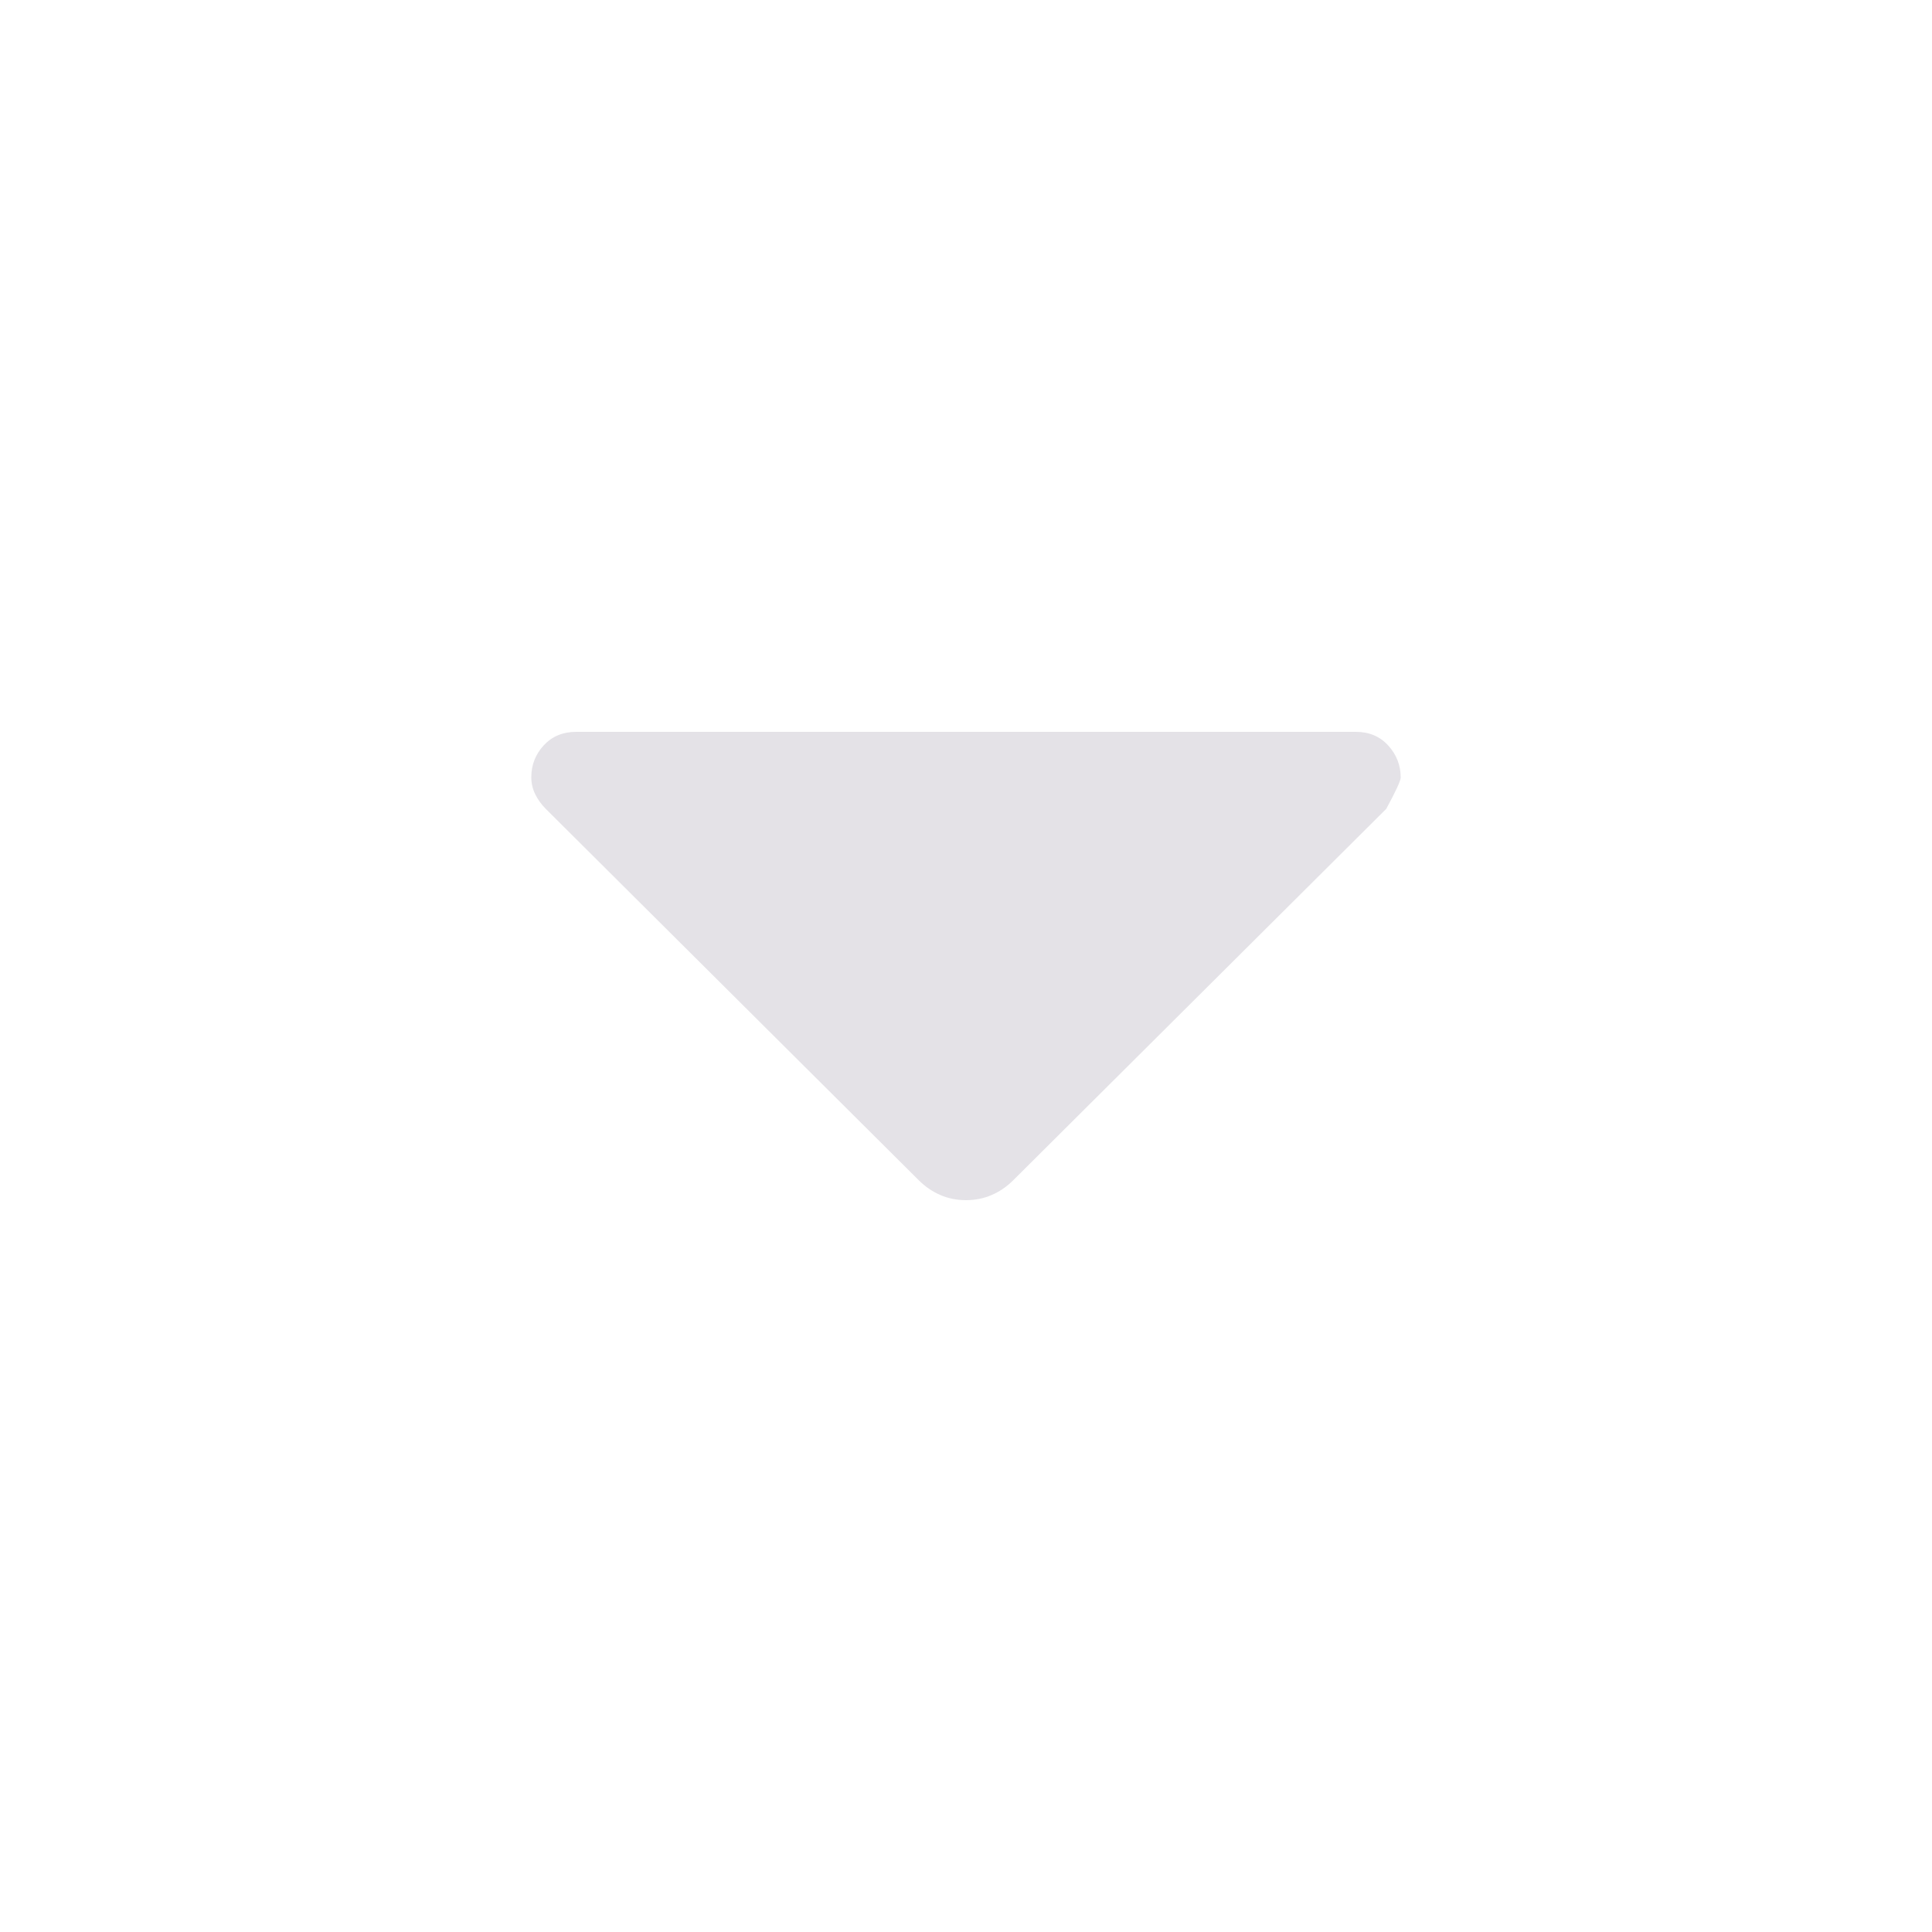 <svg width="40" height="40" viewBox="0 0 40 40" fill="none" xmlns="http://www.w3.org/2000/svg">
<path d="M19.022 24.436L11.298 16.745C11.207 16.654 11.135 16.553 11.081 16.443C11.027 16.333 11 16.216 11 16.093C11 15.838 11.086 15.617 11.258 15.431C11.43 15.245 11.654 15.152 11.93 15.152H28.07C28.346 15.152 28.57 15.246 28.742 15.435C28.914 15.625 29 15.845 29 16.097C29 16.163 28.9 16.379 28.701 16.746L20.978 24.436C20.843 24.57 20.694 24.672 20.53 24.742C20.365 24.813 20.188 24.848 20 24.848C19.811 24.848 19.634 24.813 19.47 24.742C19.306 24.672 19.157 24.57 19.022 24.436Z" fill="#E4E2E7"/>
</svg>
